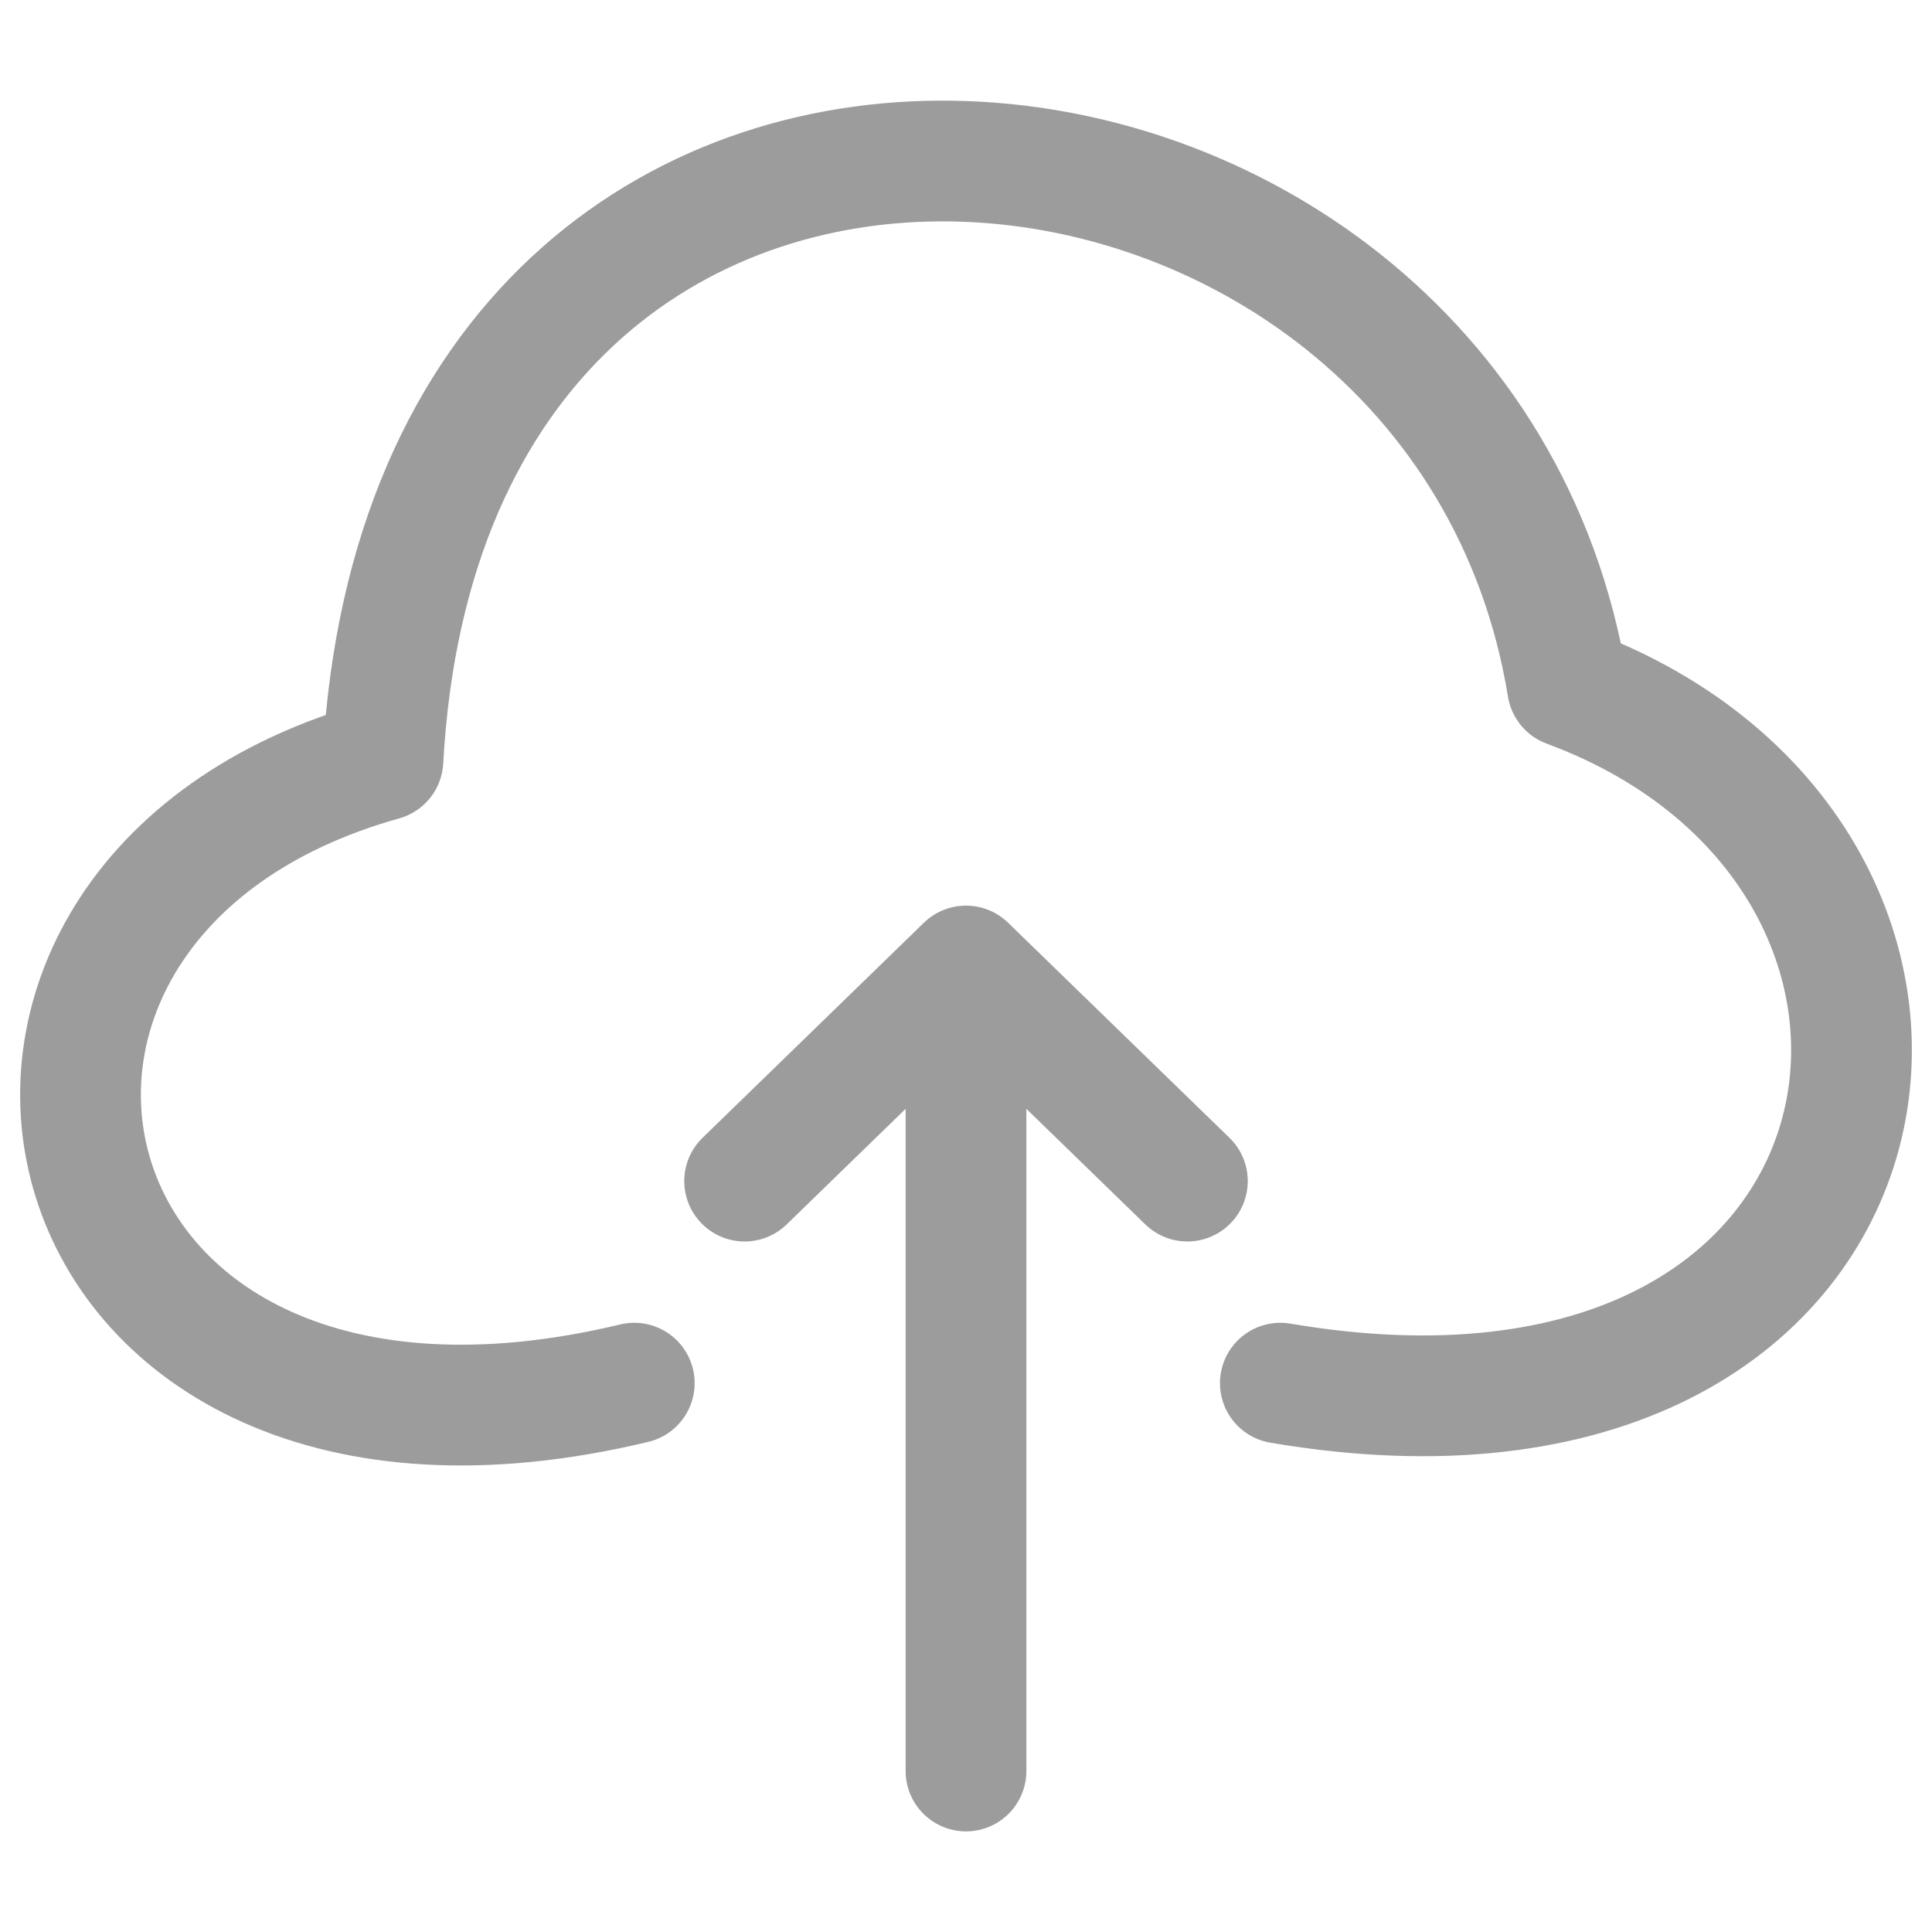 <svg width="24" height="24" viewBox="0 0 24 24" fill="none" xmlns="http://www.w3.org/2000/svg">
<path d="M7.879 17.182C0.298 19.003 -1.421 11.171 4.757 9.444C5.33 -0.997 18.135 0.34 19.473 8.534C25.186 10.649 23.932 18.547 15.905 17.182" stroke="#9C9C9C" stroke-width="1.5" stroke-linecap="round" stroke-linejoin="round"/>
<path d="M12 12V22M12 12L9.25 14.672M12 12L14.75 14.672" stroke="#9C9C9C" stroke-width="1.5" stroke-linecap="round" stroke-linejoin="round"/>
</svg>
